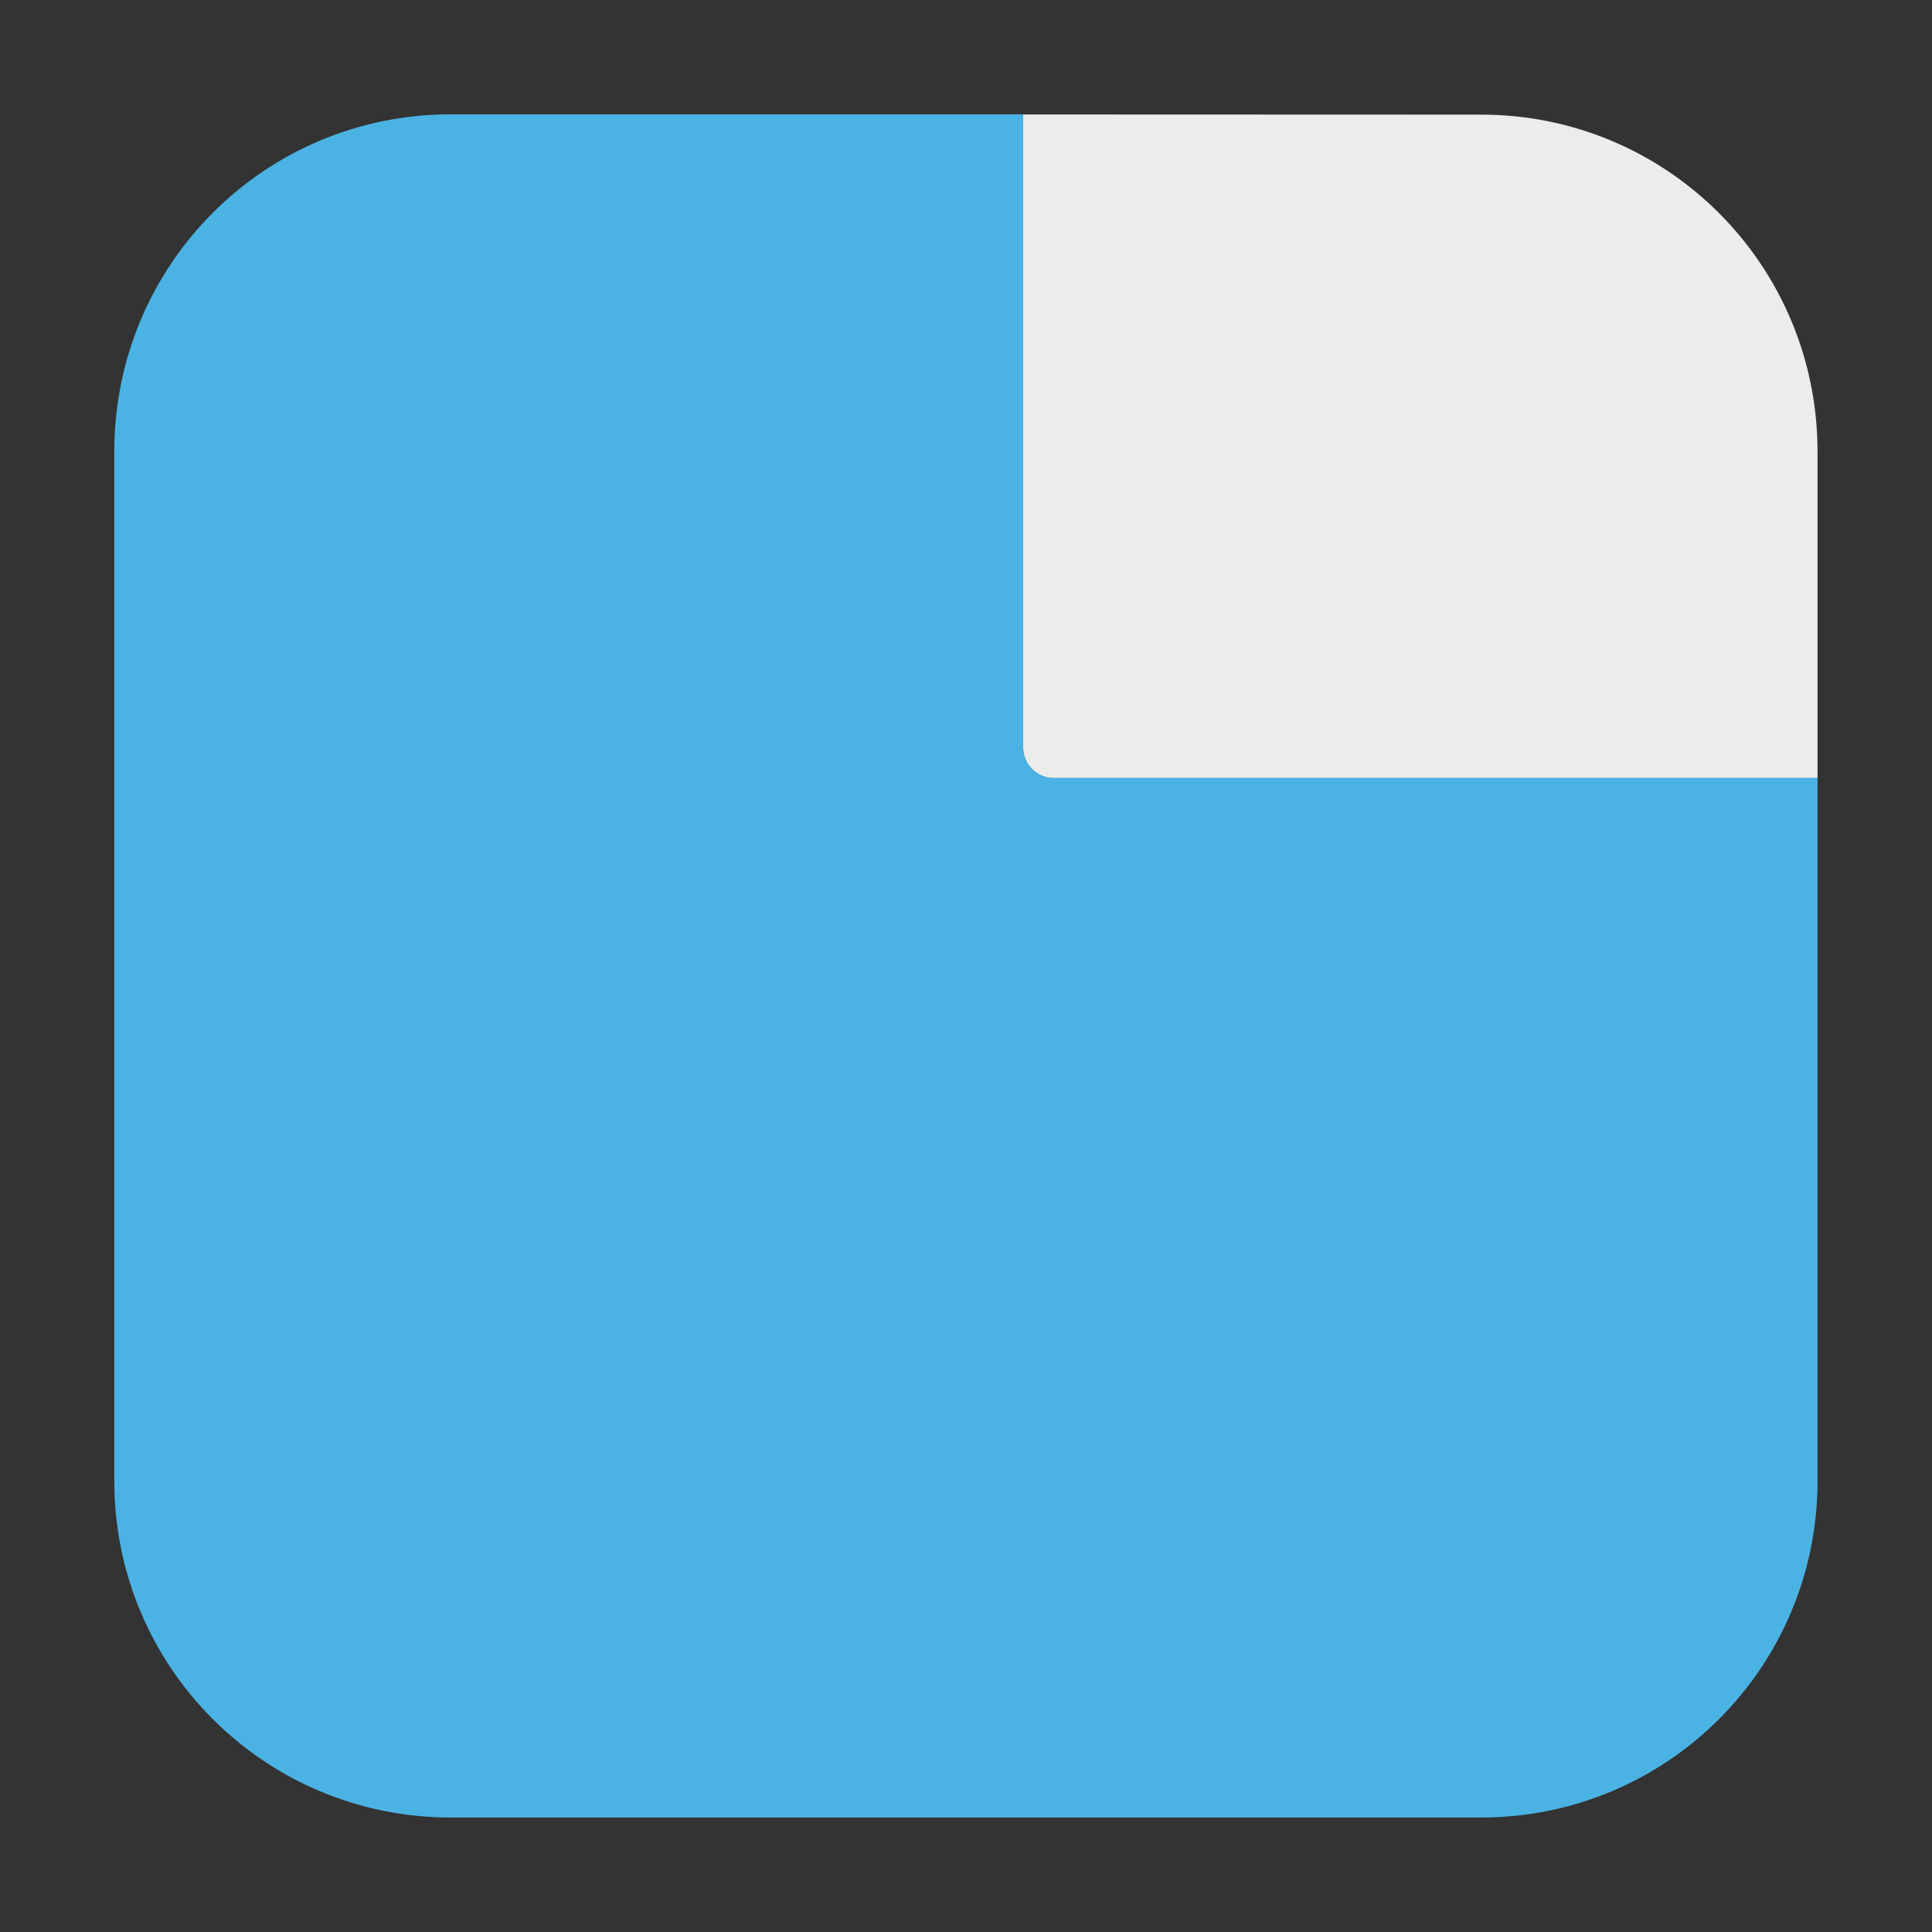 <svg height="12pt" viewBox="0 0 12 12" width="12pt" xmlns="http://www.w3.org/2000/svg"><rect x="0" y="0" width="12" height="12" fill="#333333" stroke="none"/><path d="m6.355.711v3.934c0 .102.086.188.188.188h4.746v-2.027c0-1.16-.934-2.094-2.09-2.094zm0 0" fill="#ececec" fill-rule="evenodd"/><path d="m9.199 11.289c1.156 0 2.09-.934 2.09-2.09v-4.367h-4.746c-.102 0-.188-.086-.188-.188v-3.934h-3.555c-1.156 0-2.09.934-2.09 2.094v6.395c0 1.156.934 2.09 2.09 2.09zm0 0" fill="#4ab3e4" fill-rule="evenodd"/></svg>
